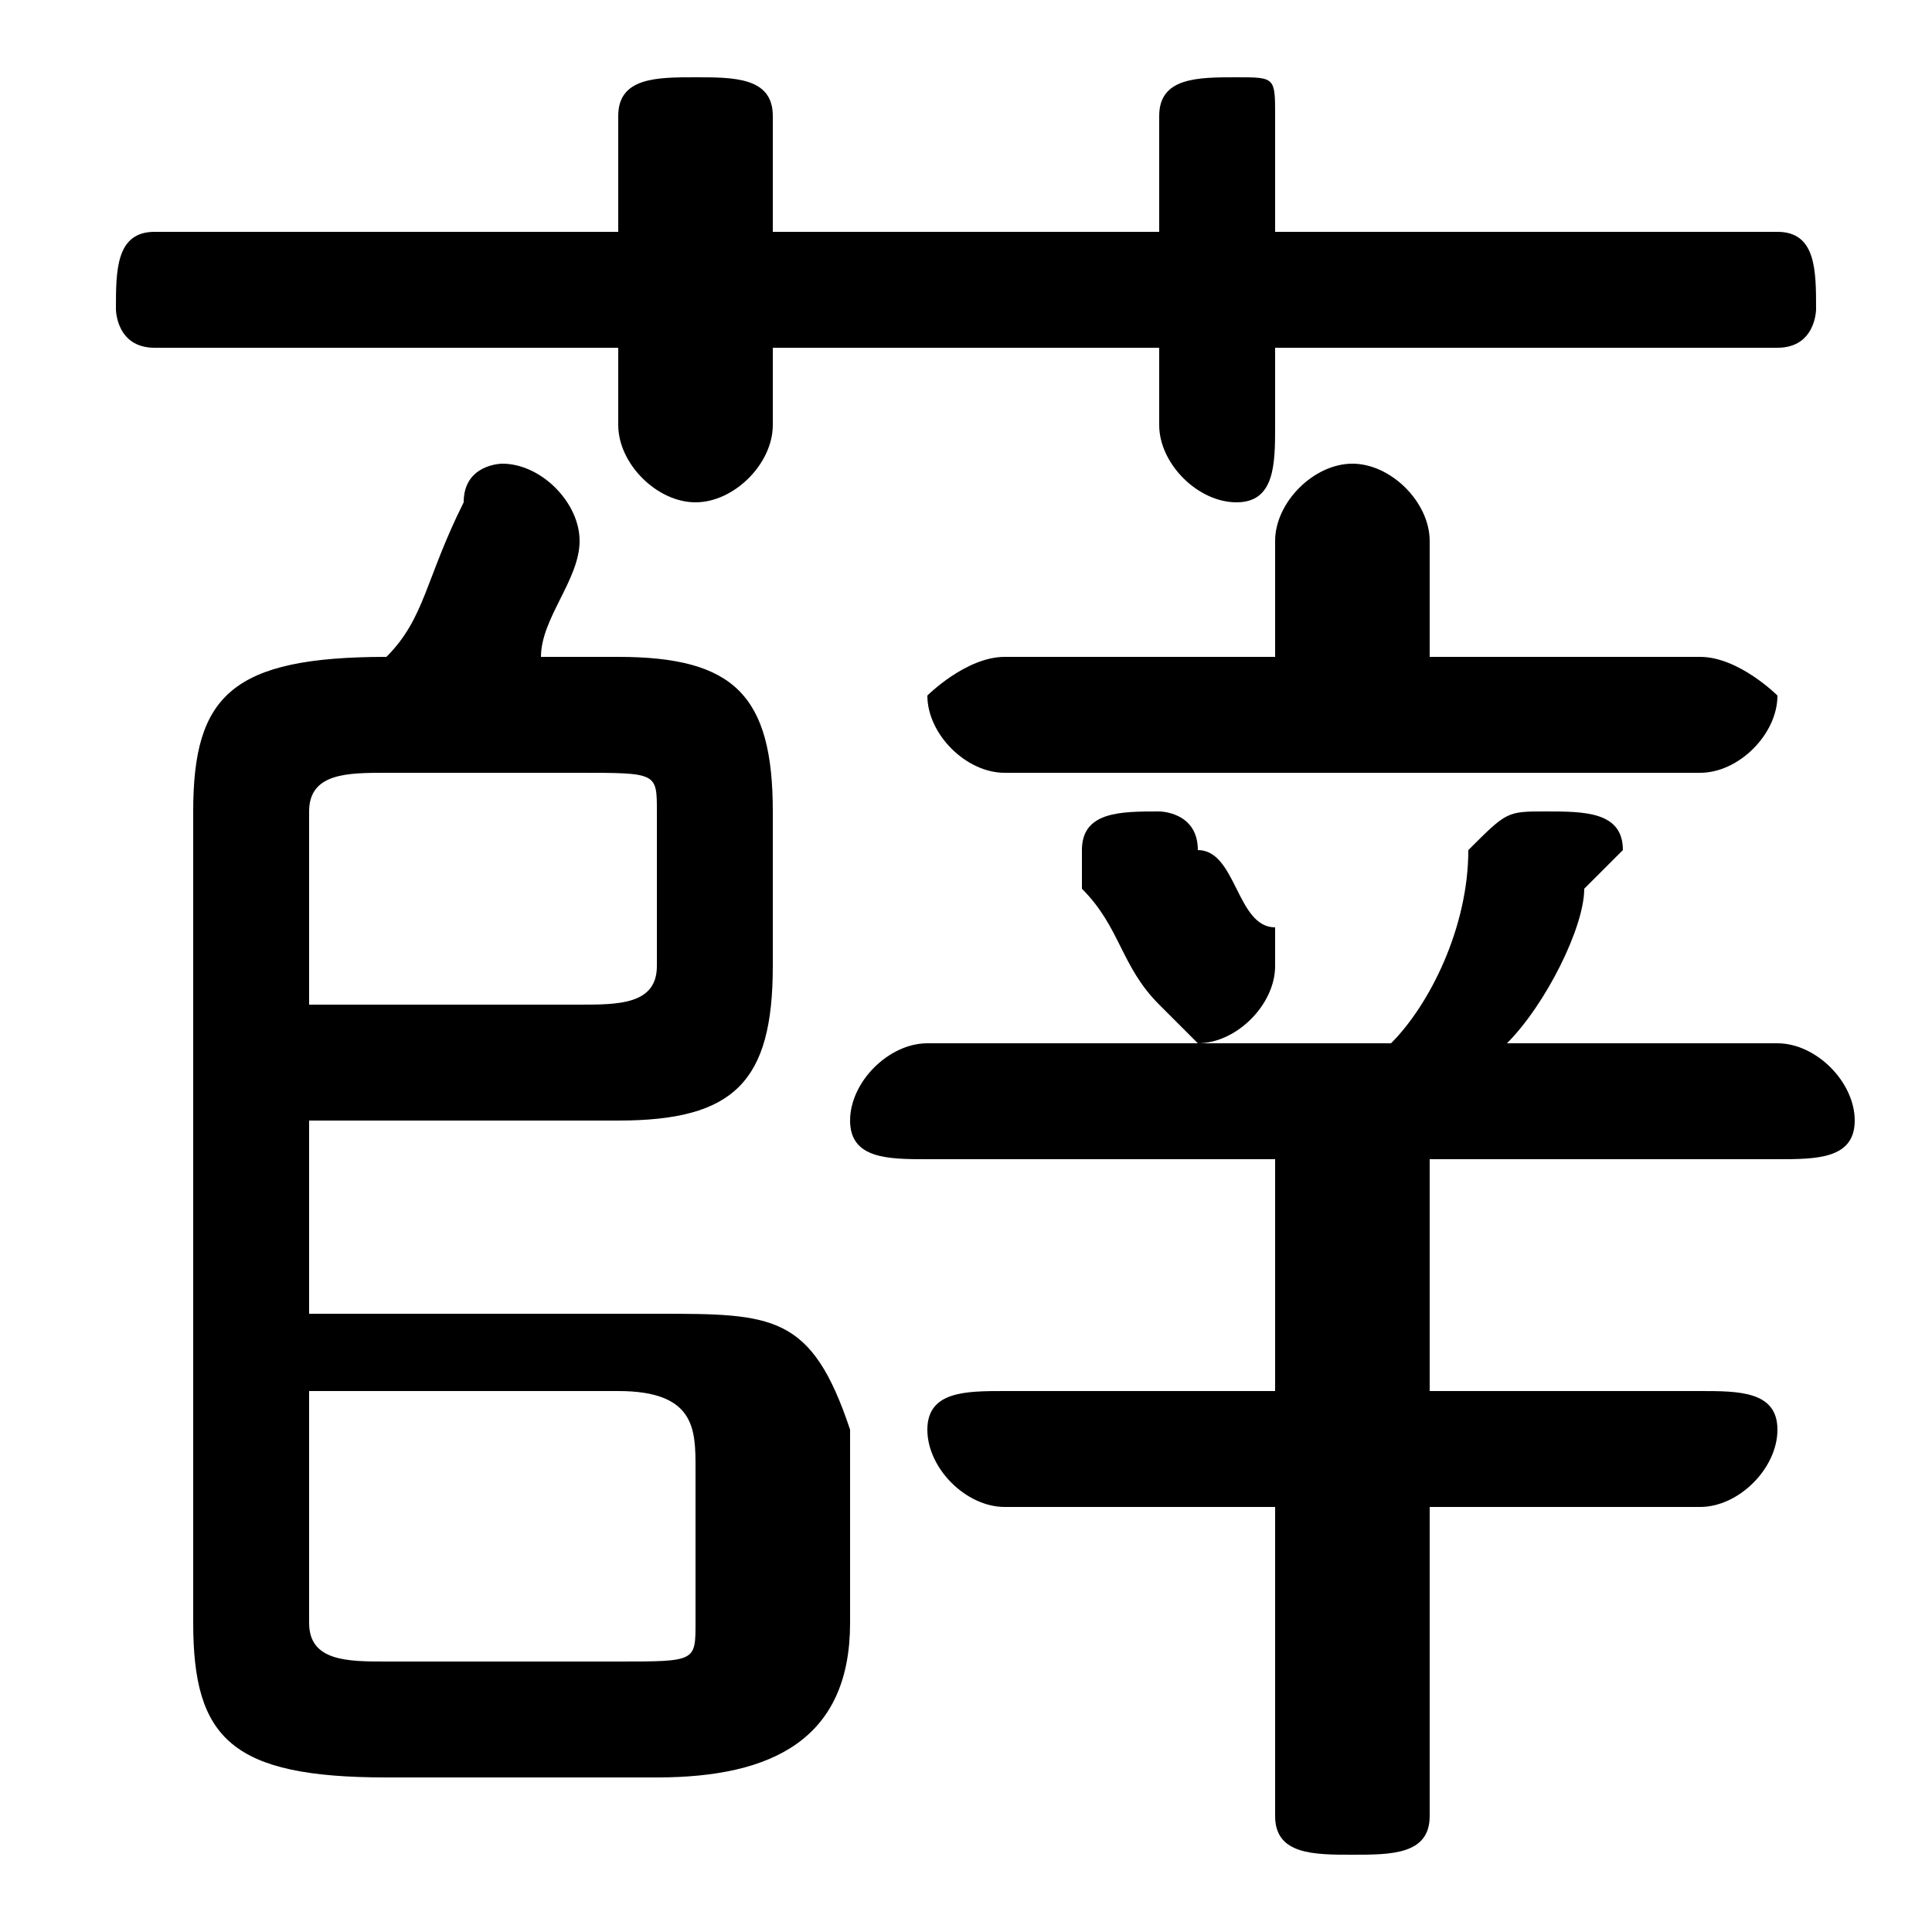 <svg xmlns="http://www.w3.org/2000/svg" viewBox="0 -44.0 50.0 50.0">
    <rect x="0" y="-44.0" width="50.0" height="50.0" fill="#808080" stroke="none"/>
    <g transform="scale(1, -1)">
        <!-- ボディの枠 -->
        <rect x="0" y="-6.0" width="50.0" height="50.0"
            stroke="white" fill="white"/>
        <!-- グリフ座標系の原点 -->
        <circle cx="0" cy="0" r="5" fill="white"/>
        <!-- グリフのアウトライン -->
        <g style="fill:black;stroke:#000000;stroke-width:0;stroke-linecap:round;stroke-linejoin:round;">
        <path d="M 33.0 14.0 L 33.0 8.0 L 26.0 8.0 C 25.0 8.0 24.0 8.0 24.0 7.0 C 24.0 6.0 25.0 5.0 26.0 5.0 L 33.0 5.0 L 33.0 -3.0 C 33.0 -4.0 34.0 -4.0 35.0 -4.0 C 36.0 -4.0 37.0 -4.0 37.0 -3.0 L 37.0 5.0 L 44.0 5.0 C 45.0 5.0 46.0 6.0 46.0 7.0 C 46.0 8.0 45.0 8.0 44.0 8.0 L 37.0 8.0 L 37.0 14.0 L 46.0 14.0 C 47.0 14.0 48.0 14.0 48.0 15.0 C 48.0 16.0 47.0 17.0 46.0 17.0 L 39.0 17.0 C 40.0 18.0 41.0 20.0 41.0 21.0 C 41.0 21.0 42.0 22.0 42.0 22.0 C 42.0 23.0 41.0 23.0 40.0 23.0 C 39.0 23.0 39.0 23.0 38.0 22.0 C 38.0 20.0 37.0 18.0 36.0 17.0 L 24.0 17.0 C 23.0 17.0 22.0 16.0 22.0 15.0 C 22.0 14.0 23.0 14.0 24.0 14.0 Z M 37.0 27.0 L 37.0 30.0 C 37.0 31.0 36.0 32.0 35.0 32.0 C 34.0 32.0 33.0 31.0 33.0 30.0 L 33.0 27.0 L 26.0 27.0 C 25.0 27.0 24.0 26.0 24.0 26.0 C 24.0 25.0 25.0 24.0 26.0 24.0 L 44.0 24.0 C 45.0 24.0 46.0 25.0 46.0 26.0 C 46.0 26.0 45.0 27.0 44.0 27.0 Z M 30.0 38.0 L 20.0 38.0 L 20.0 41.0 C 20.0 42.0 19.0 42.0 18.0 42.0 C 17.0 42.0 16.0 42.0 16.0 41.0 L 16.0 38.0 L 4.0 38.0 C 3.0 38.0 3.0 37.0 3.0 36.0 C 3.0 36.0 3.0 35.0 4.0 35.0 L 16.0 35.0 L 16.0 33.0 C 16.0 32.0 17.0 31.0 18.0 31.0 C 19.0 31.0 20.0 32.0 20.0 33.0 L 20.0 35.0 L 30.0 35.0 L 30.0 33.0 C 30.0 32.0 31.0 31.0 32.0 31.0 C 33.0 31.0 33.0 32.0 33.0 33.0 L 33.0 35.0 L 46.0 35.0 C 47.0 35.0 47.0 36.0 47.0 36.0 C 47.0 37.0 47.0 38.0 46.0 38.0 L 33.0 38.0 L 33.0 41.0 C 33.0 42.0 33.0 42.0 32.0 42.0 C 31.0 42.0 30.0 42.0 30.0 41.0 Z M 8.0 10.0 L 8.0 15.0 L 16.0 15.0 C 19.0 15.0 20.0 16.0 20.0 19.0 L 20.0 23.0 C 20.0 26.0 19.0 27.0 16.0 27.0 L 14.0 27.0 C 14.0 28.0 15.0 29.0 15.0 30.0 C 15.0 30.0 15.0 30.0 15.0 30.0 C 15.0 31.0 14.0 32.0 13.0 32.0 C 13.0 32.0 12.0 32.0 12.0 31.0 C 11.0 29.0 11.0 28.0 10.0 27.0 L 10.0 27.0 C 6.0 27.0 5.0 26.0 5.0 23.0 L 5.0 2.0 C 5.0 -1.0 6.0 -2.0 10.0 -2.0 L 17.0 -2.0 C 20.0 -2.0 22.0 -1.0 22.0 2.0 L 22.0 7.0 C 21.0 10.0 20.0 10.0 17.0 10.0 Z M 8.0 8.0 L 16.0 8.0 C 18.0 8.0 18.0 7.0 18.0 6.0 L 18.0 2.0 C 18.0 1.0 18.0 1.0 16.0 1.0 L 10.0 1.0 C 9.0 1.0 8.0 1.0 8.0 2.0 Z M 8.0 18.0 L 8.0 23.0 C 8.0 24.0 9.0 24.0 10.0 24.0 L 15.0 24.0 C 17.0 24.0 17.0 24.0 17.0 23.0 L 17.0 19.0 C 17.0 18.0 16.0 18.0 15.0 18.0 Z M 31.0 22.0 C 31.0 23.0 30.0 23.0 30.0 23.0 C 29.0 23.0 28.0 23.0 28.0 22.0 C 28.0 22.0 28.0 21.0 28.0 21.0 C 29.0 20.0 29.0 19.0 30.0 18.0 C 30.0 18.0 31.0 17.0 31.0 17.0 C 32.0 17.0 33.0 18.0 33.0 19.0 C 33.0 19.0 33.0 19.0 33.0 20.0 C 32.0 20.0 32.0 22.0 31.0 22.0 Z"/>
    </g>
    </g>
</svg>

